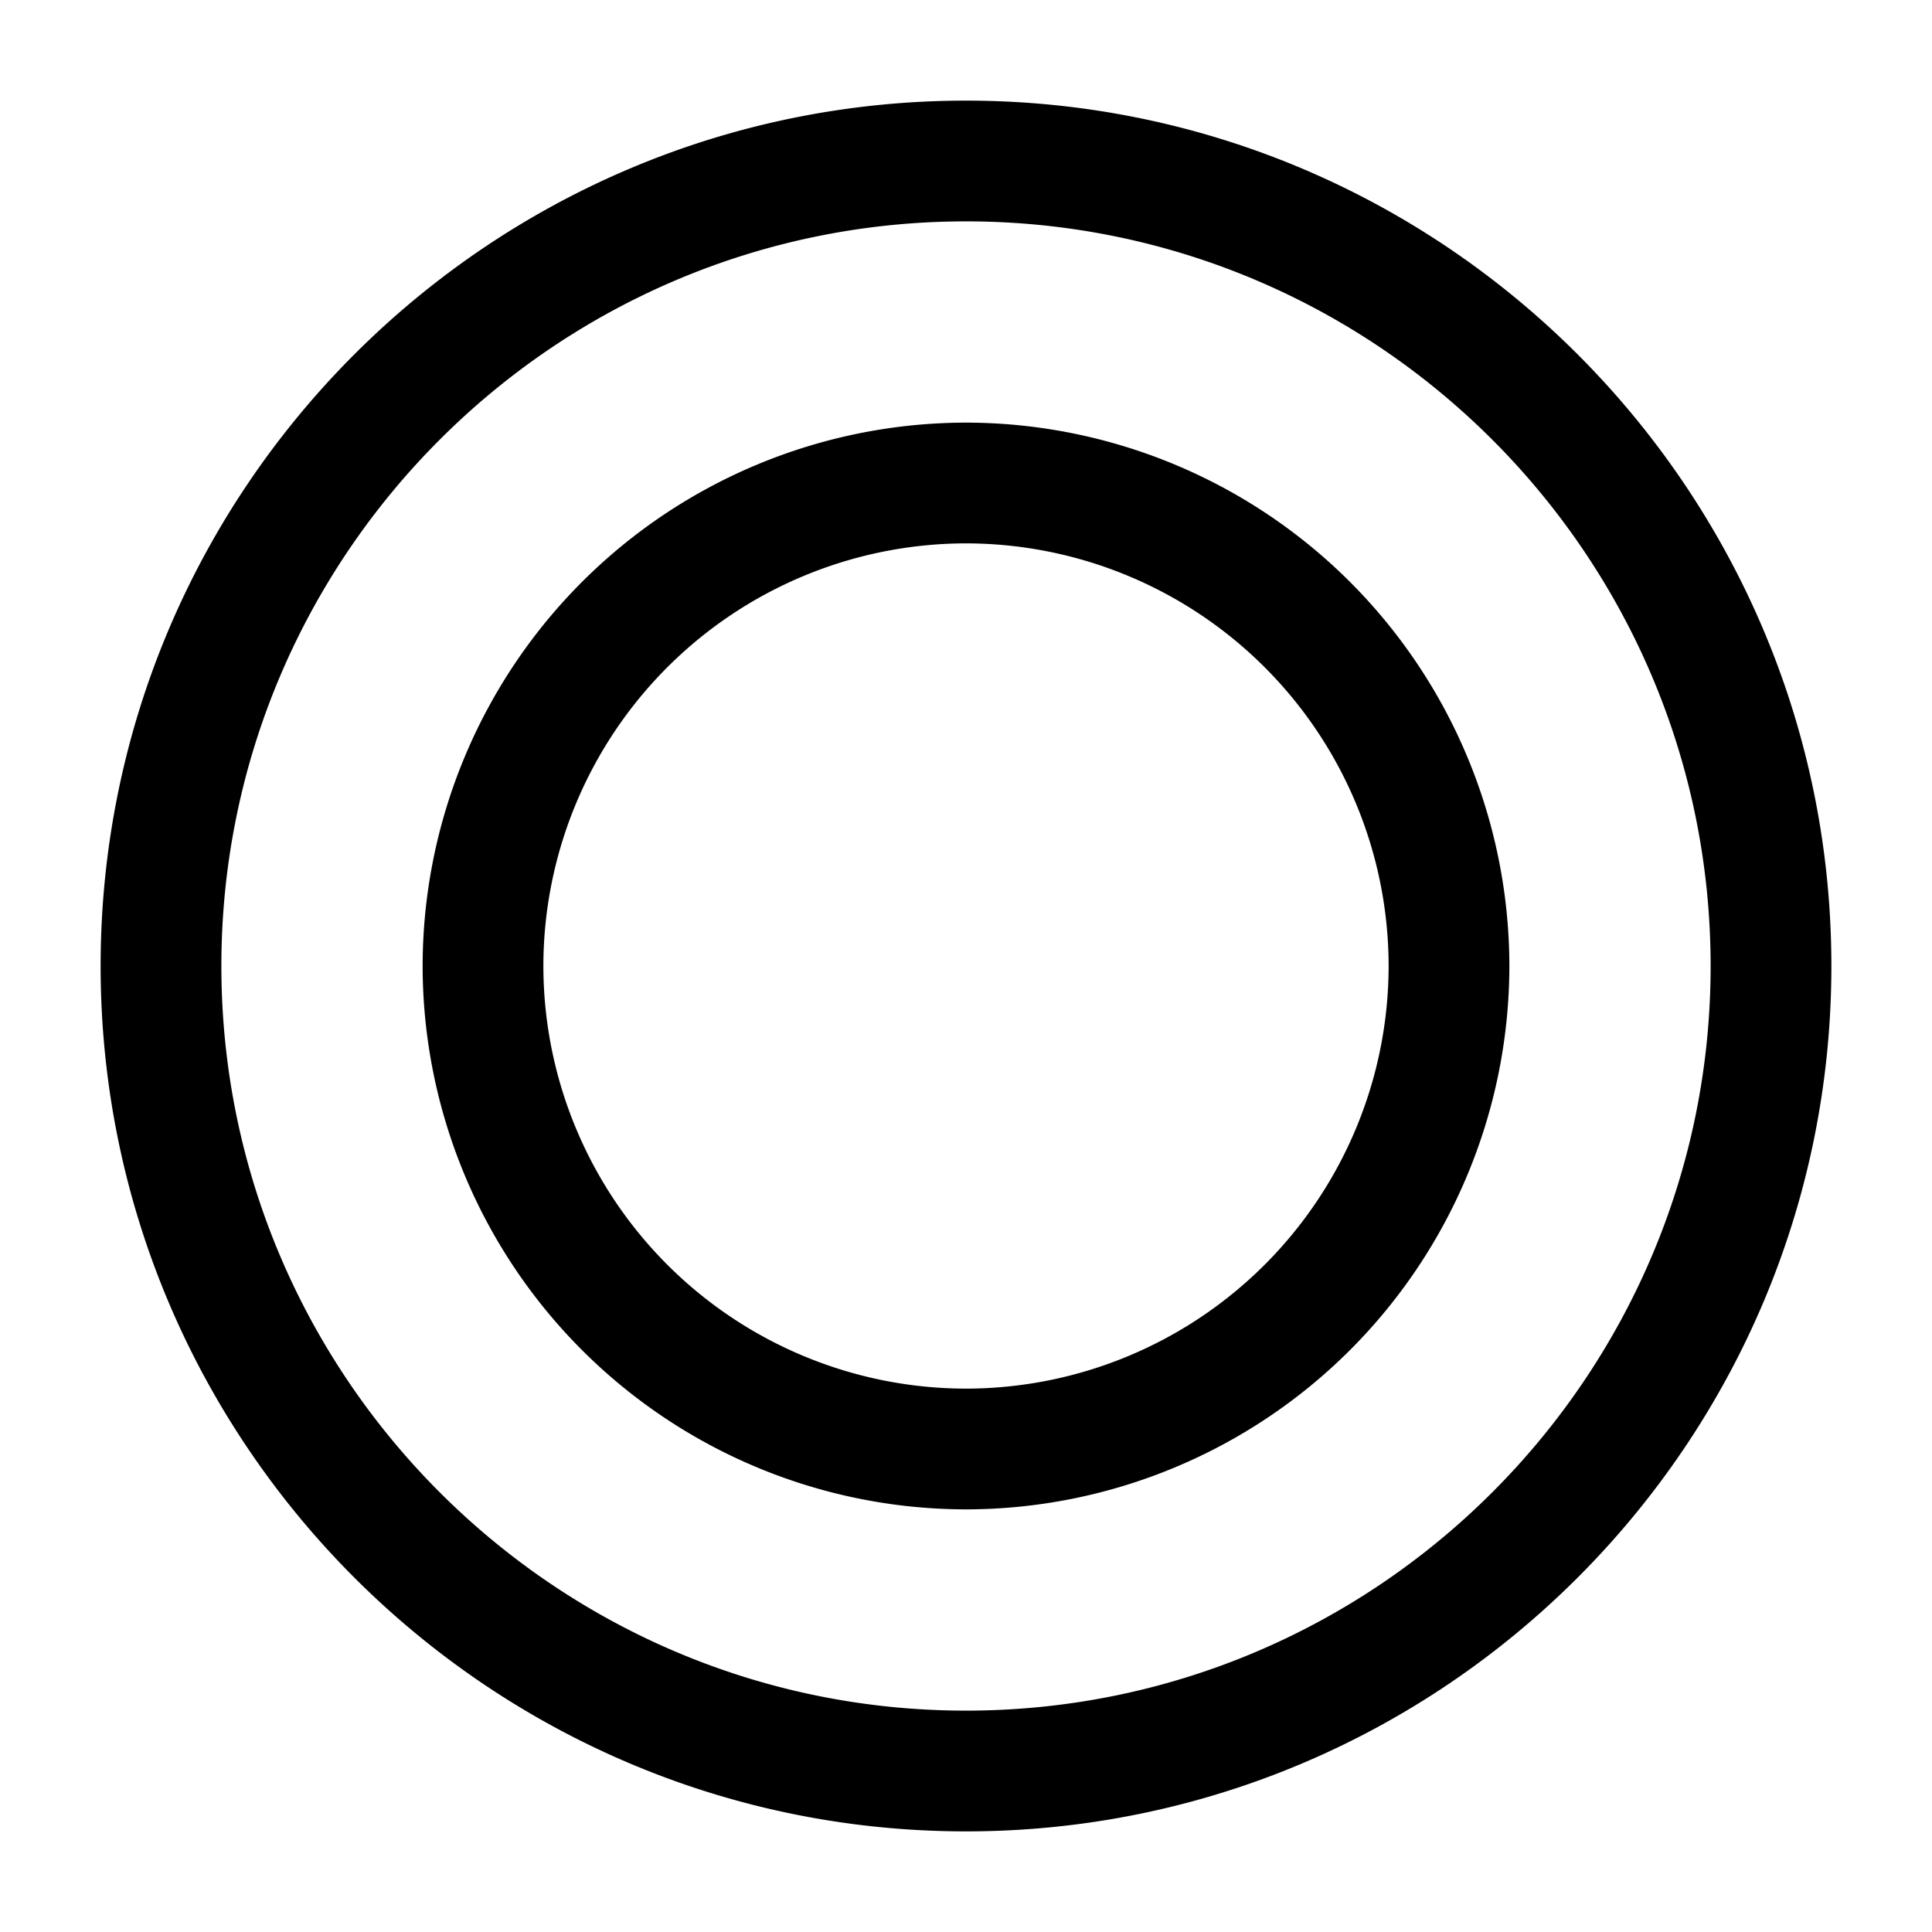<svg xmlns="http://www.w3.org/2000/svg" width="24" height="24" fill="none"><path fill="currentColor" d="M12 22.75C6.072 22.75 1.25 17.928 1.25 12S6.072 1.25 12 1.25 22.75 6.072 22.75 12 17.928 22.75 12 22.75Zm0-20c-5.101 0-9.25 4.149-9.25 9.25s4.149 9.25 9.25 9.25 9.25-4.149 9.25-9.25S17.101 2.75 12 2.75Zm0 16A6.758 6.758 0 0 1 5.25 12 6.758 6.758 0 0 1 12 5.25 6.758 6.758 0 0 1 18.75 12 6.758 6.758 0 0 1 12 18.75Zm0-12A5.256 5.256 0 0 0 6.75 12 5.256 5.256 0 0 0 12 17.25 5.256 5.256 0 0 0 17.25 12 5.256 5.256 0 0 0 12 6.75Z"/></svg>